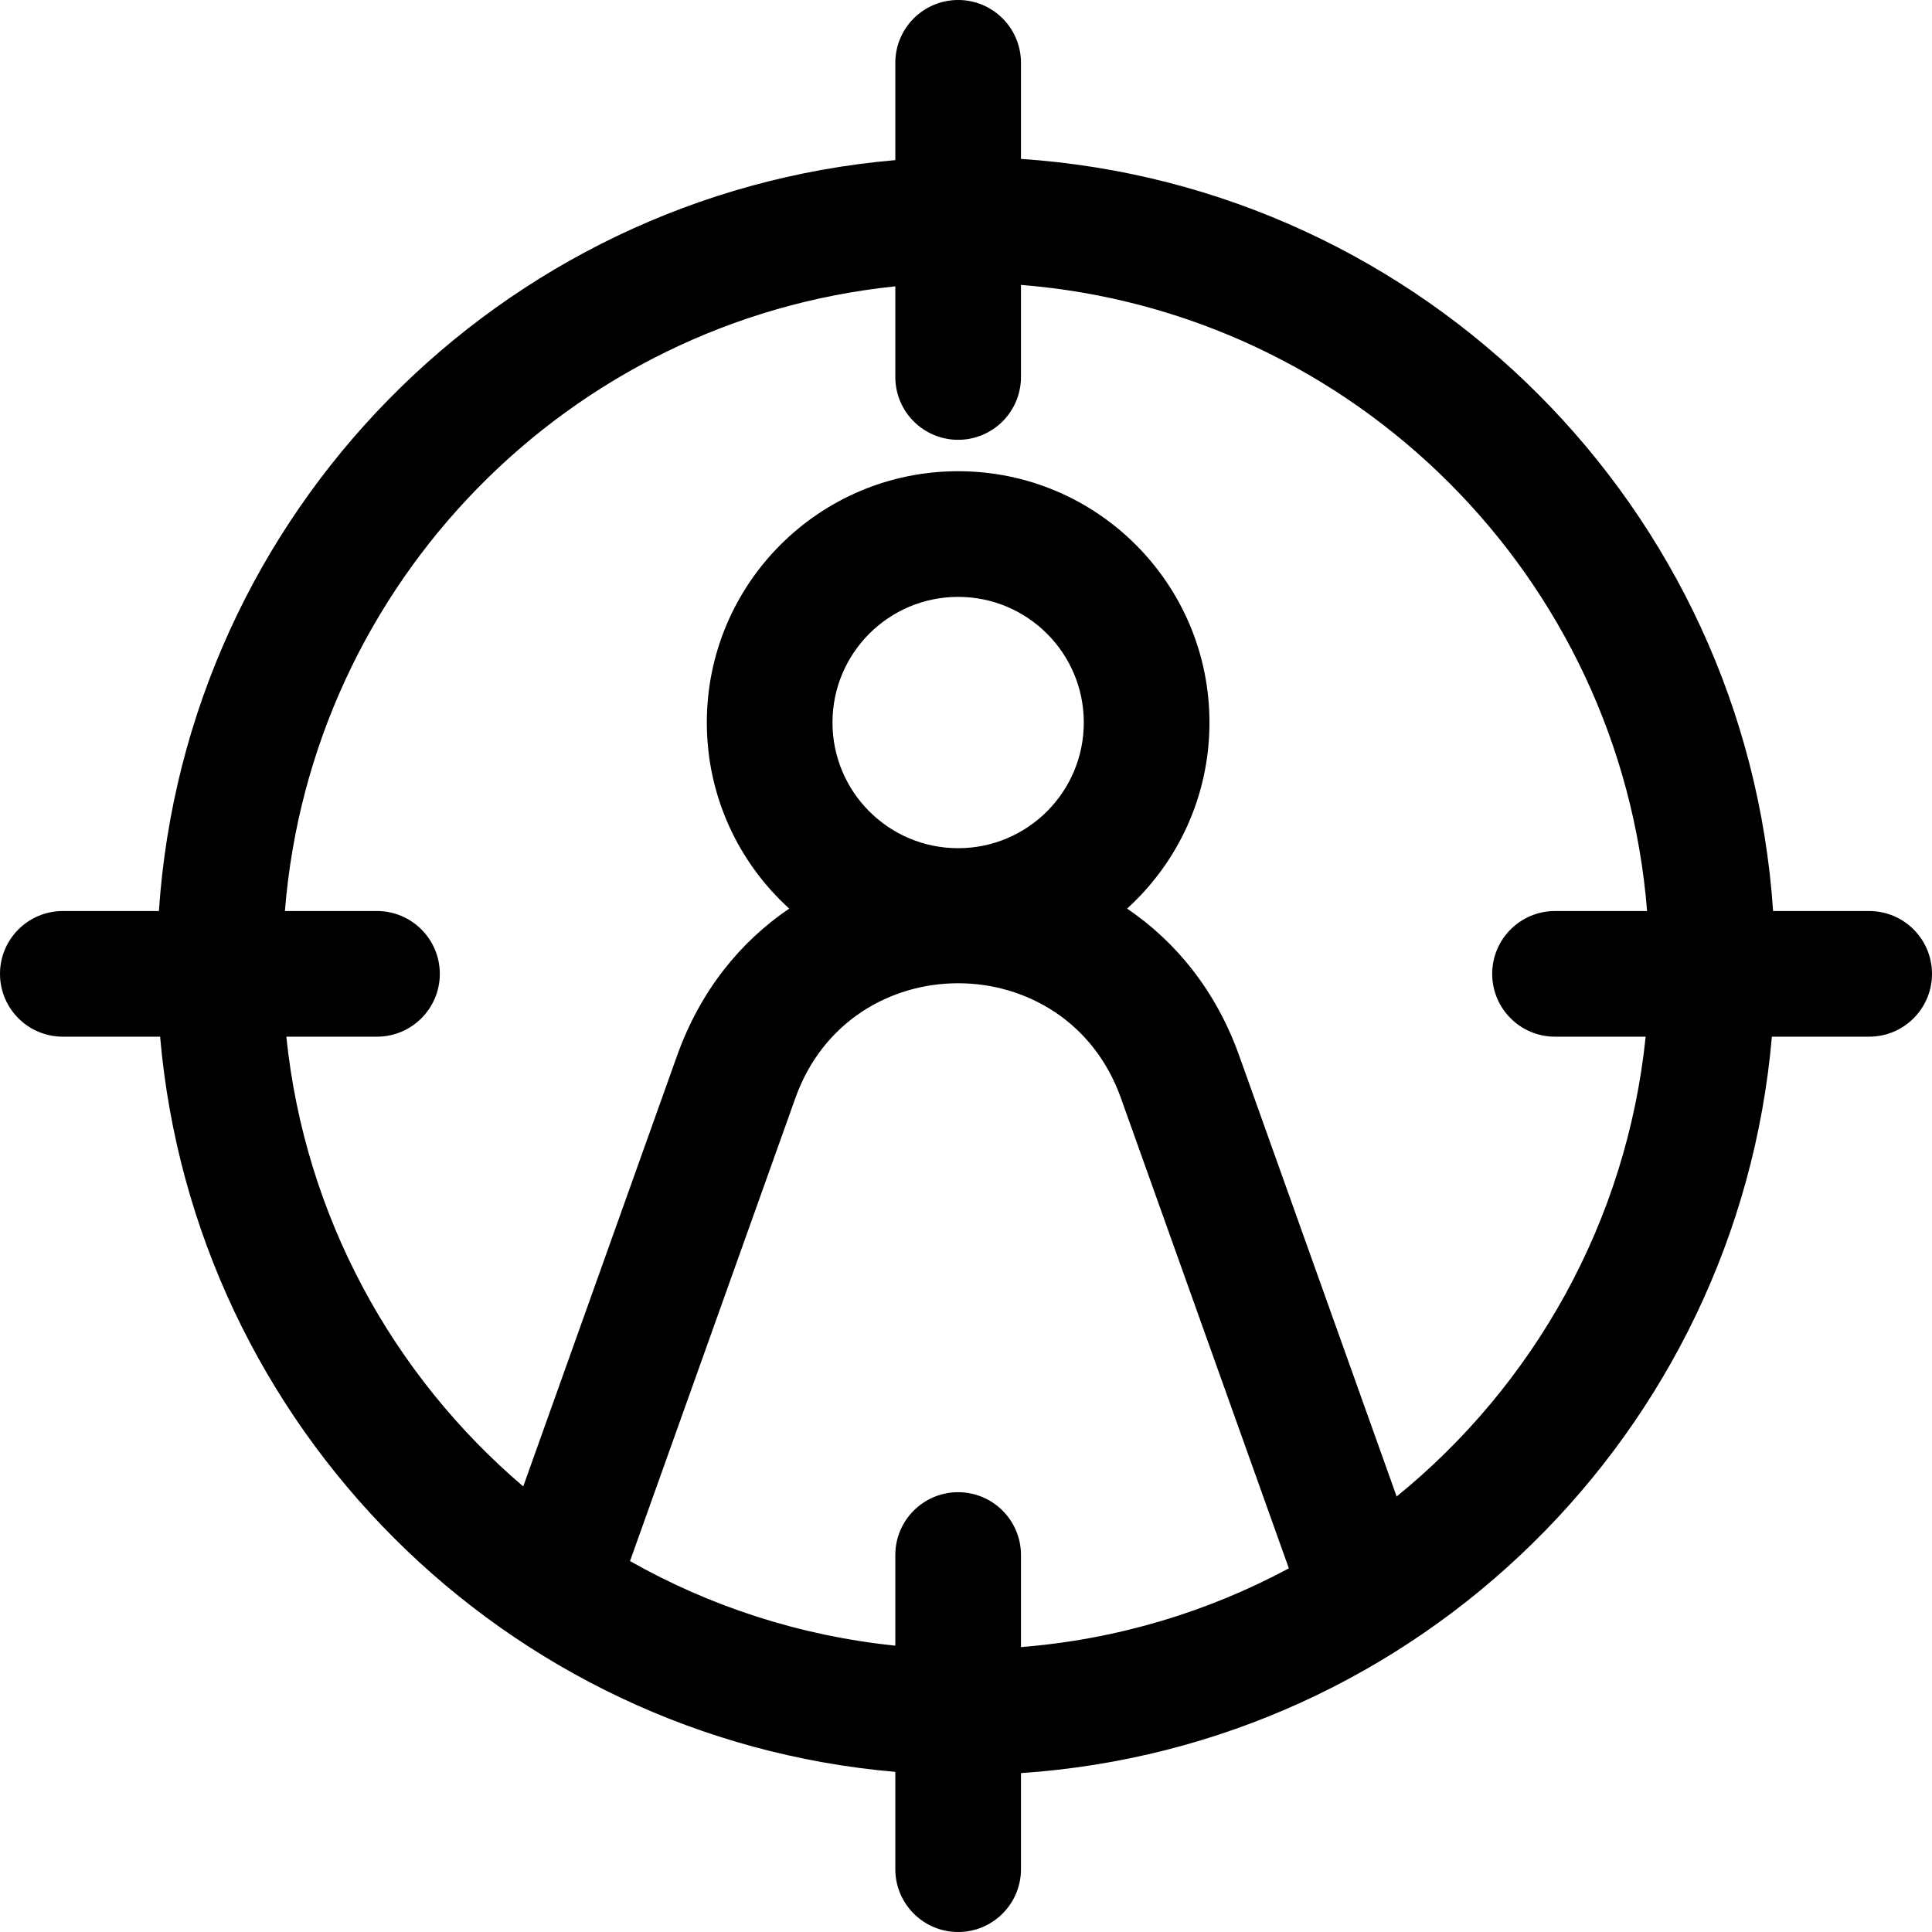<svg width="123" height="123" viewBox="0 0 123 123" fill="none" xmlns="http://www.w3.org/2000/svg">
<g id="Group 16">
<path id="Union" fill-rule="evenodd" clip-rule="evenodd" d="M65 4C65 1.791 63.209 0 61 0C58.791 0 57 1.791 57 4V10.194C31.815 12.374 11.816 32.681 10.117 58H4C1.791 58 0 59.791 0 62C0 64.209 1.791 66 4 66H10.194C12.345 90.853 32.148 110.655 57 112.806V119C57 121.209 58.791 123 61 123C63.209 123 65 121.209 65 119V112.883C90.32 111.184 110.626 91.185 112.806 66H119C121.209 66 123 64.209 123 62C123 59.791 121.209 58 119 58H112.883C111.161 32.346 90.654 11.839 65 10.117V4ZM18.23 66C19.406 77.441 25.015 87.567 33.312 94.633L43.107 67.208C44.586 63.068 47.142 59.947 50.245 57.846C47.023 54.919 45 50.696 45 46C45 37.163 52.163 30 61 30C69.837 30 77 37.163 77 46C77 50.696 74.977 54.919 71.755 57.846C74.858 59.947 77.415 63.068 78.893 67.208L88.917 95.274C97.636 88.187 103.558 77.792 104.77 66H99C96.791 66 95 64.209 95 62C95 59.791 96.791 58 99 58H104.861C103.171 36.767 86.233 19.829 65 18.139V24C65 26.209 63.209 28 61 28C58.791 28 57 26.209 57 24V18.23C36.237 20.364 19.803 37.101 18.139 58H24C26.209 58 28 59.791 28 62C28 64.209 26.209 66 24 66H18.23ZM57 104.77C50.91 104.144 45.191 102.262 40.109 99.386L50.641 69.898C54.117 60.165 67.883 60.165 71.359 69.898L82.055 99.847C76.904 102.614 71.131 104.373 65 104.861V99C65 96.791 63.209 95 61 95C58.791 95 57 96.791 57 99V104.77ZM61 38C56.582 38 53 41.582 53 46C53 50.418 56.582 54 61 54C65.418 54 69 50.418 69 46C69 41.582 65.418 38 61 38Z" fill="black"/>
</g>
</svg>
